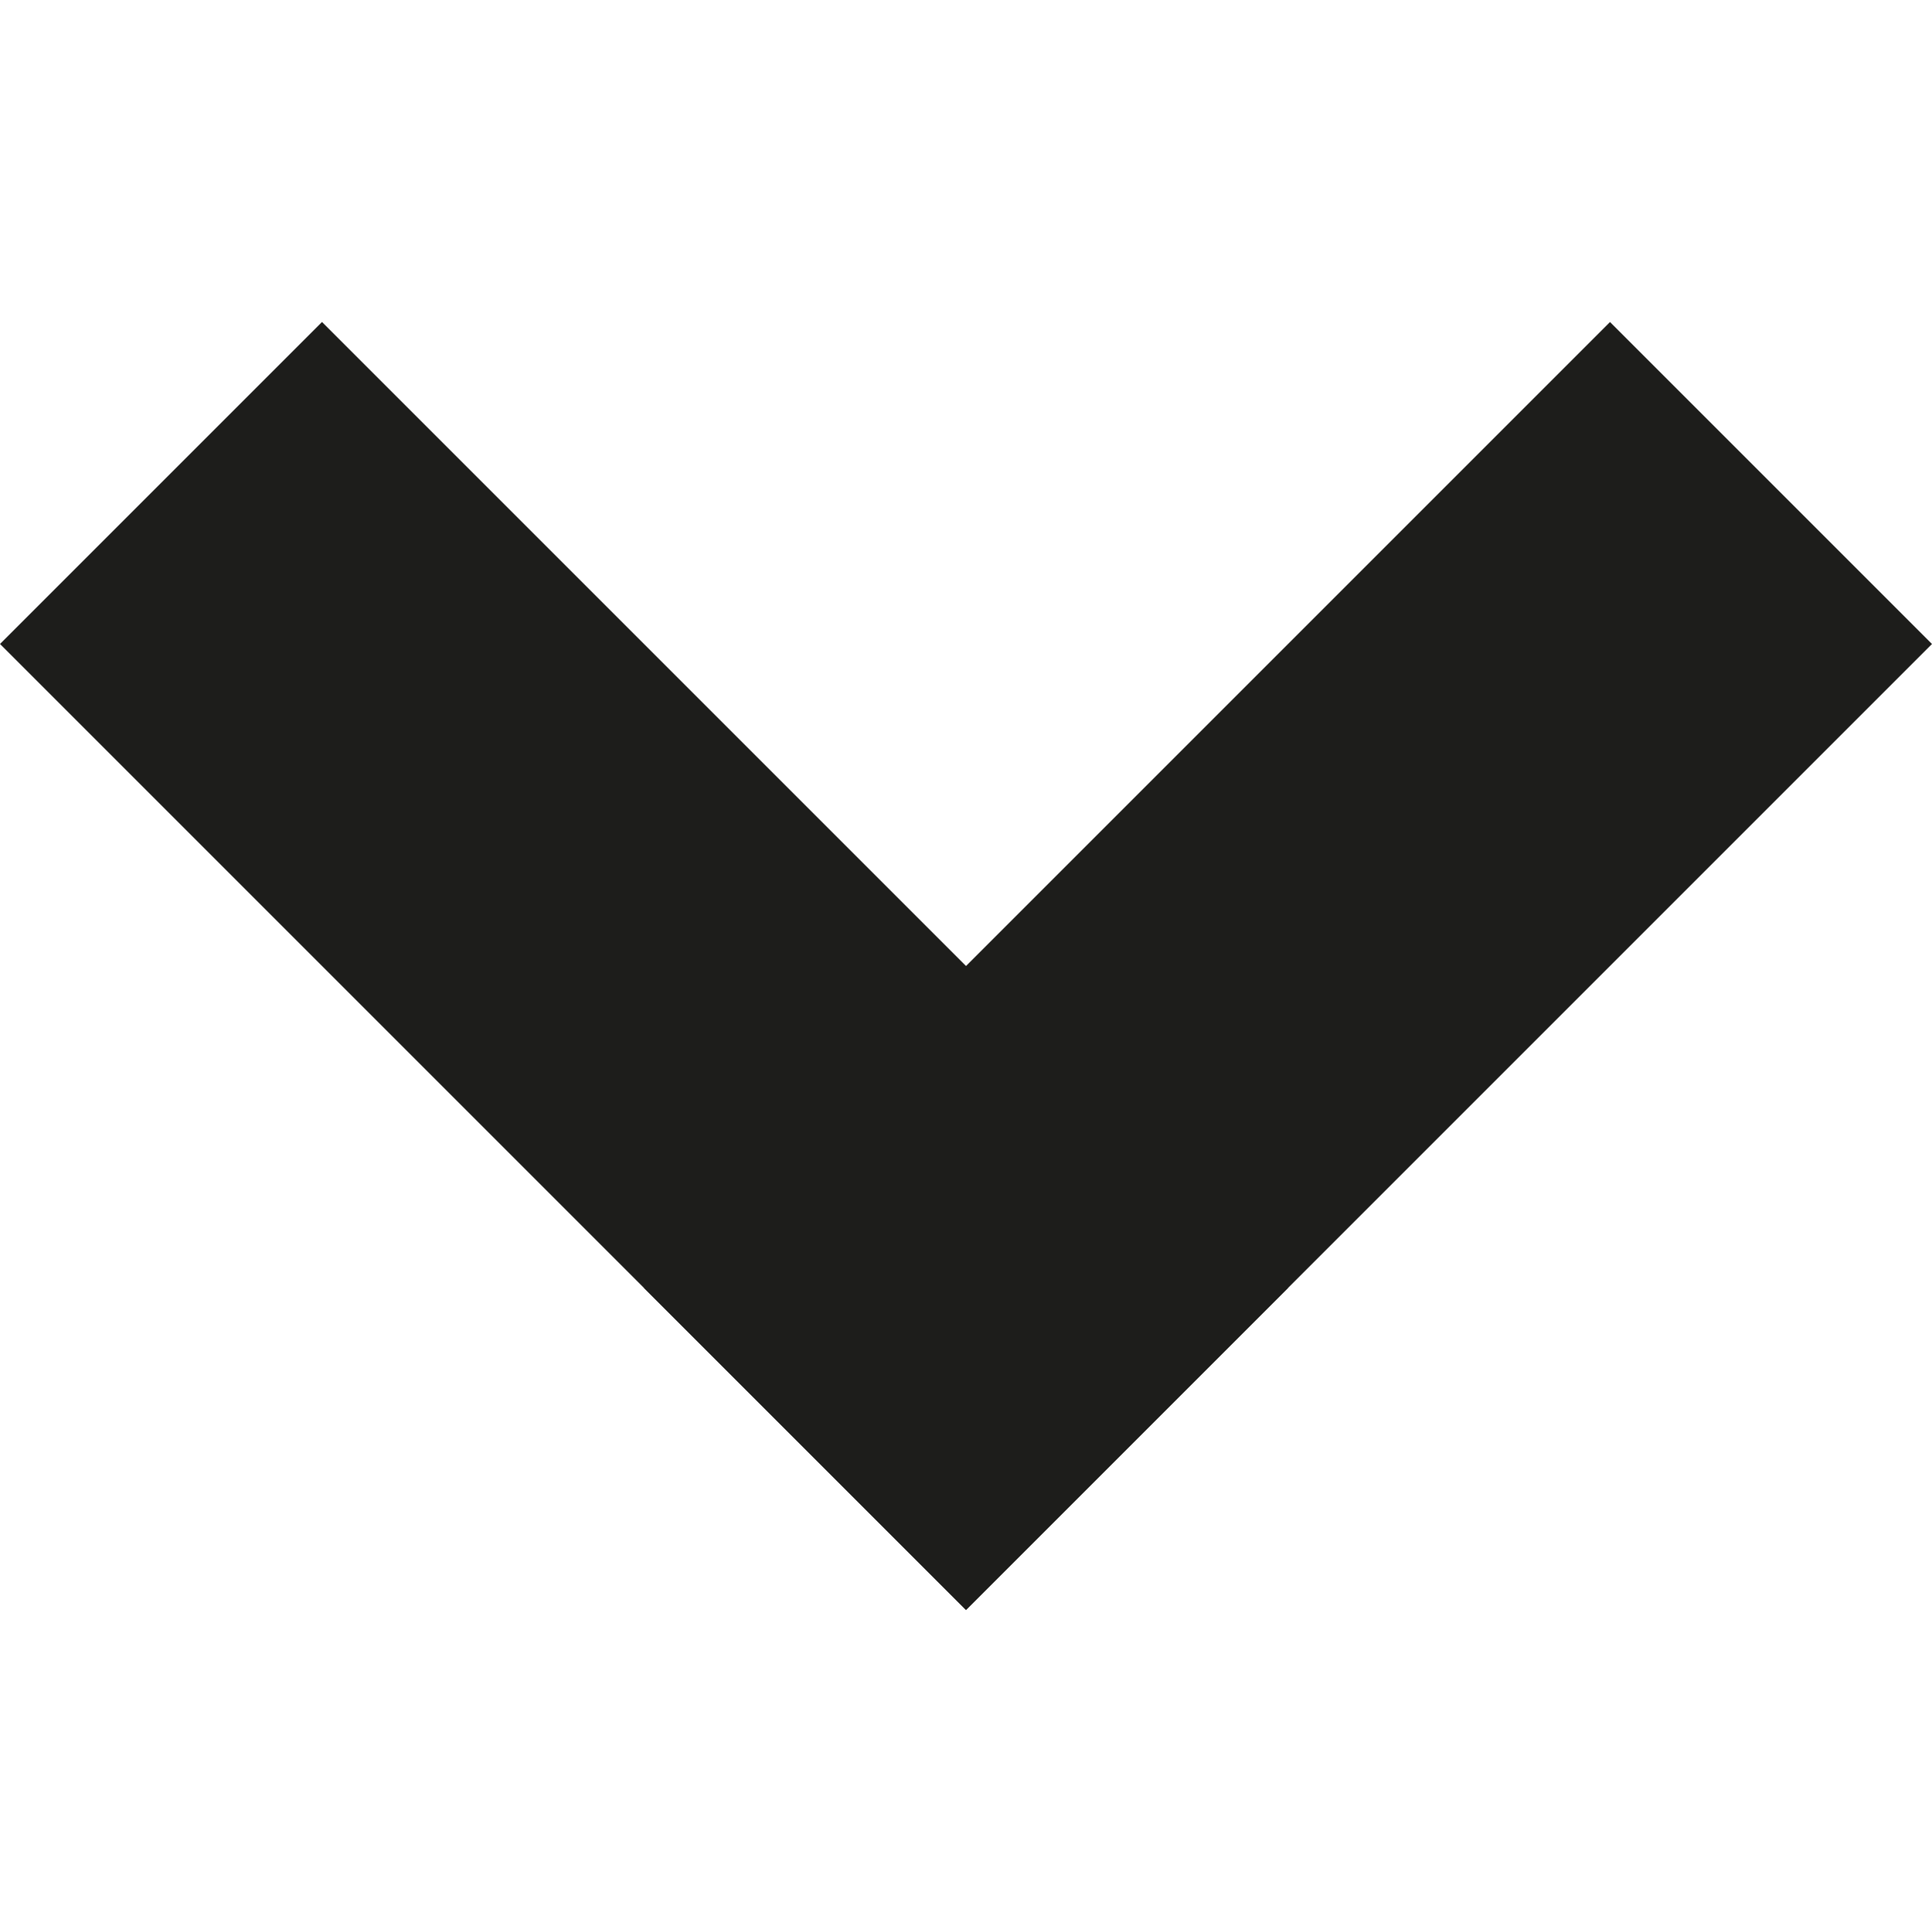 <svg id="Calque_1" data-name="Calque 1" xmlns="http://www.w3.org/2000/svg" viewBox="0 0 500 500"><defs><style>.cls-1{fill:#1d1d1b;}</style></defs><rect class="cls-1" x="-10.11" y="191.07" width="353.55" height="117.85" transform="translate(225.59 -44.63) rotate(45)"/><rect class="cls-1" x="156.56" y="191.07" width="353.55" height="117.85" transform="translate(745.81 191.07) rotate(135)"/></svg>